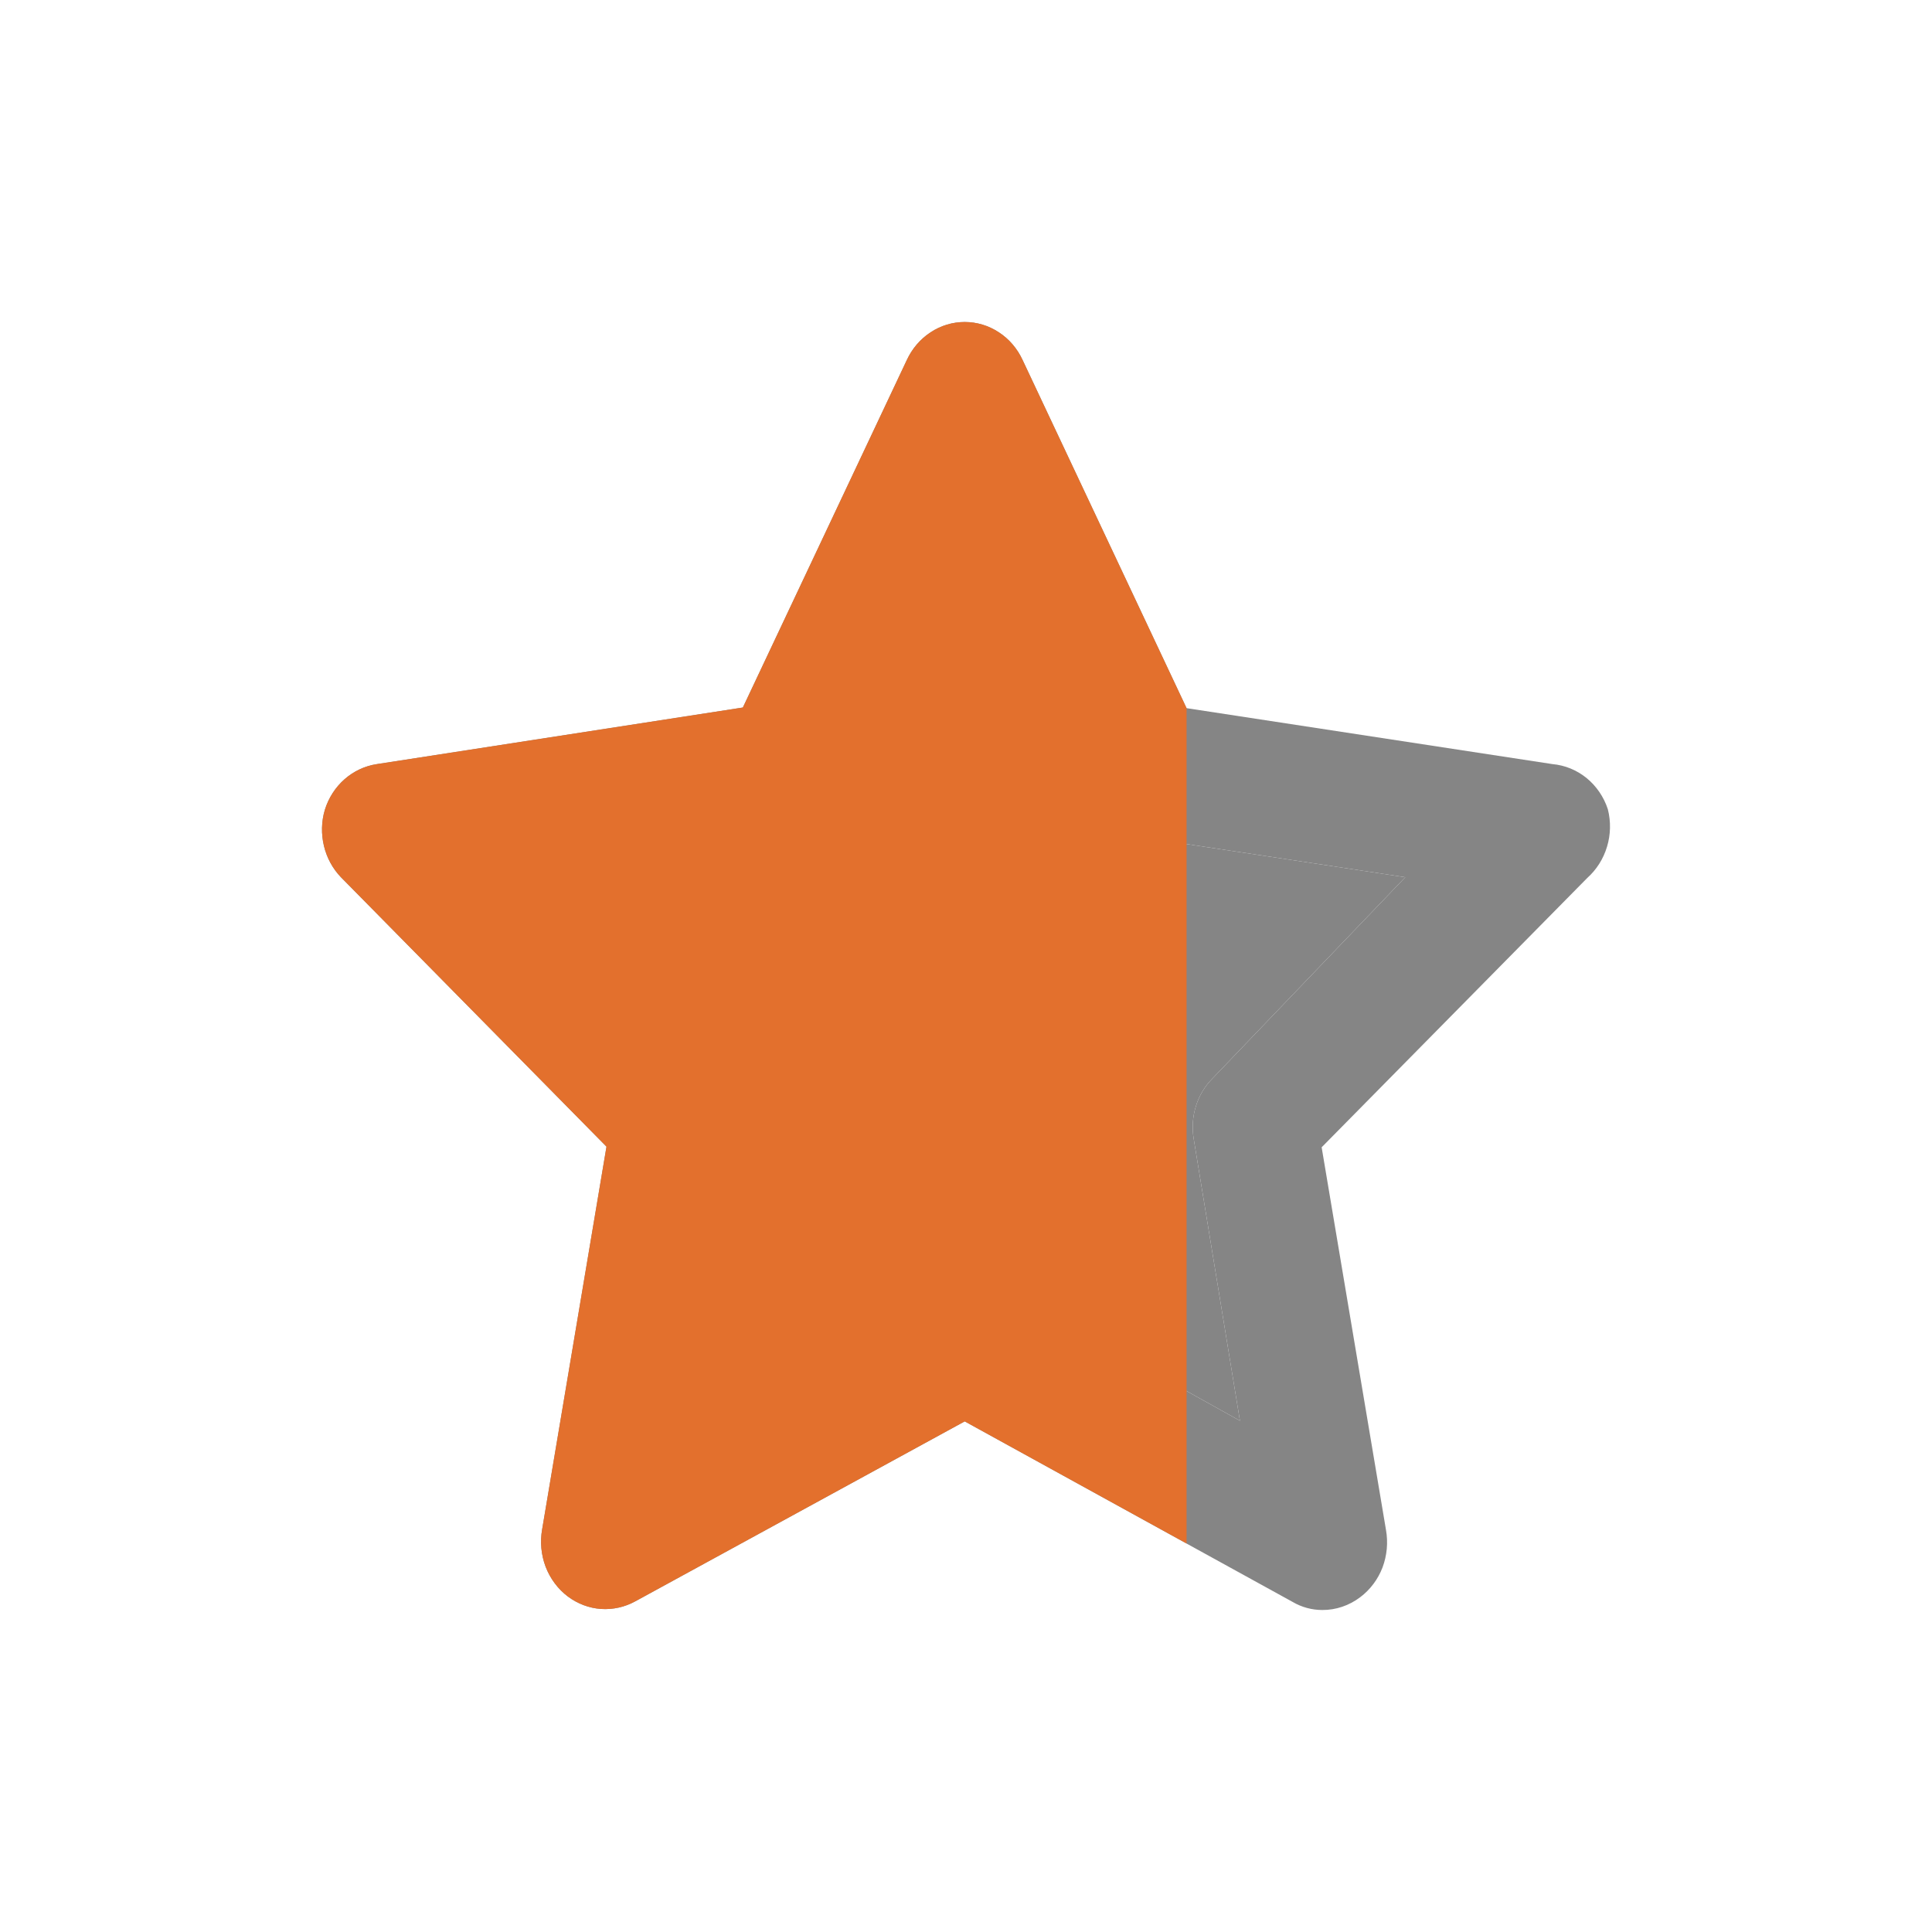 <svg width="24" height="24" viewBox="0 0 24 24" fill="none" xmlns="http://www.w3.org/2000/svg">
<path d="M19.973 10.052C19.923 9.899 19.831 9.765 19.709 9.665C19.587 9.566 19.44 9.506 19.286 9.492L14.74 8.797L12.703 4.472C12.638 4.331 12.536 4.211 12.408 4.128C12.281 4.044 12.134 4 11.984 4C11.834 4 11.687 4.044 11.56 4.128C11.433 4.211 11.33 4.331 11.265 4.472L9.228 8.789L4.682 9.492C4.534 9.514 4.395 9.579 4.281 9.679C4.166 9.78 4.081 9.912 4.035 10.061C3.992 10.206 3.989 10.361 4.024 10.508C4.059 10.655 4.132 10.79 4.235 10.897L7.534 14.244L6.735 18.996C6.707 19.153 6.722 19.315 6.778 19.463C6.835 19.611 6.931 19.74 7.055 19.833C7.176 19.923 7.318 19.977 7.466 19.987C7.614 19.997 7.762 19.964 7.894 19.891L11.984 17.657L16.058 19.9C16.171 19.966 16.297 20 16.426 20C16.595 20.001 16.76 19.945 16.897 19.841C17.021 19.748 17.117 19.62 17.174 19.472C17.23 19.323 17.245 19.161 17.217 19.004L16.418 14.252L19.718 10.906C19.833 10.803 19.918 10.669 19.963 10.518C20.009 10.367 20.012 10.205 19.973 10.052ZM15.06 13.399C14.966 13.494 14.896 13.611 14.856 13.741C14.815 13.871 14.806 14.009 14.828 14.143L15.403 17.649L12.399 15.976C12.284 15.911 12.155 15.878 12.024 15.878C11.893 15.878 11.764 15.911 11.649 15.976L8.645 17.649L9.22 14.143C9.242 14.009 9.233 13.871 9.192 13.741C9.152 13.611 9.082 13.494 8.988 13.399L6.591 10.889L9.955 10.379C10.084 10.36 10.207 10.308 10.313 10.228C10.419 10.148 10.504 10.041 10.562 9.918L11.984 6.731L13.486 9.927C13.543 10.05 13.629 10.156 13.735 10.236C13.841 10.316 13.964 10.368 14.093 10.387L17.457 10.897L15.06 13.399Z" fill="#858585"/>
<path d="M15.06 13.399C14.966 13.494 14.896 13.611 14.856 13.741C14.815 13.871 14.806 14.009 14.828 14.143L15.403 17.649L12.399 15.976C12.284 15.911 12.155 15.878 12.024 15.878C11.893 15.878 11.764 15.911 11.649 15.976L8.645 17.649L9.22 14.143C9.242 14.009 9.233 13.871 9.192 13.741C9.152 13.611 9.082 13.494 8.988 13.399L6.591 10.889L9.955 10.379C10.084 10.36 10.207 10.308 10.313 10.228C10.419 10.148 10.504 10.041 10.562 9.918L11.984 6.731L13.486 9.927C13.543 10.05 13.629 10.156 13.735 10.236C13.841 10.316 13.964 10.368 14.093 10.387L17.457 10.897L15.06 13.399Z" fill="#858585"/>
<path d="M12.703 4.472L14.74 8.797V19.174L11.984 17.657L7.894 19.891C7.762 19.964 7.614 19.997 7.466 19.987C7.318 19.977 7.176 19.923 7.055 19.833C6.931 19.74 6.835 19.611 6.778 19.463C6.722 19.315 6.707 19.153 6.735 18.996L7.534 14.244L4.235 10.897C4.132 10.79 4.059 10.655 4.024 10.508C3.989 10.361 3.992 10.206 4.035 10.061C4.081 9.912 4.166 9.78 4.281 9.679C4.395 9.579 4.534 9.514 4.682 9.492L9.228 8.789L11.265 4.472C11.33 4.331 11.433 4.211 11.56 4.128C11.687 4.044 11.834 4 11.984 4C12.134 4 12.281 4.044 12.408 4.128C12.536 4.211 12.638 4.331 12.703 4.472Z" fill="#E3702D"/>
</svg>
